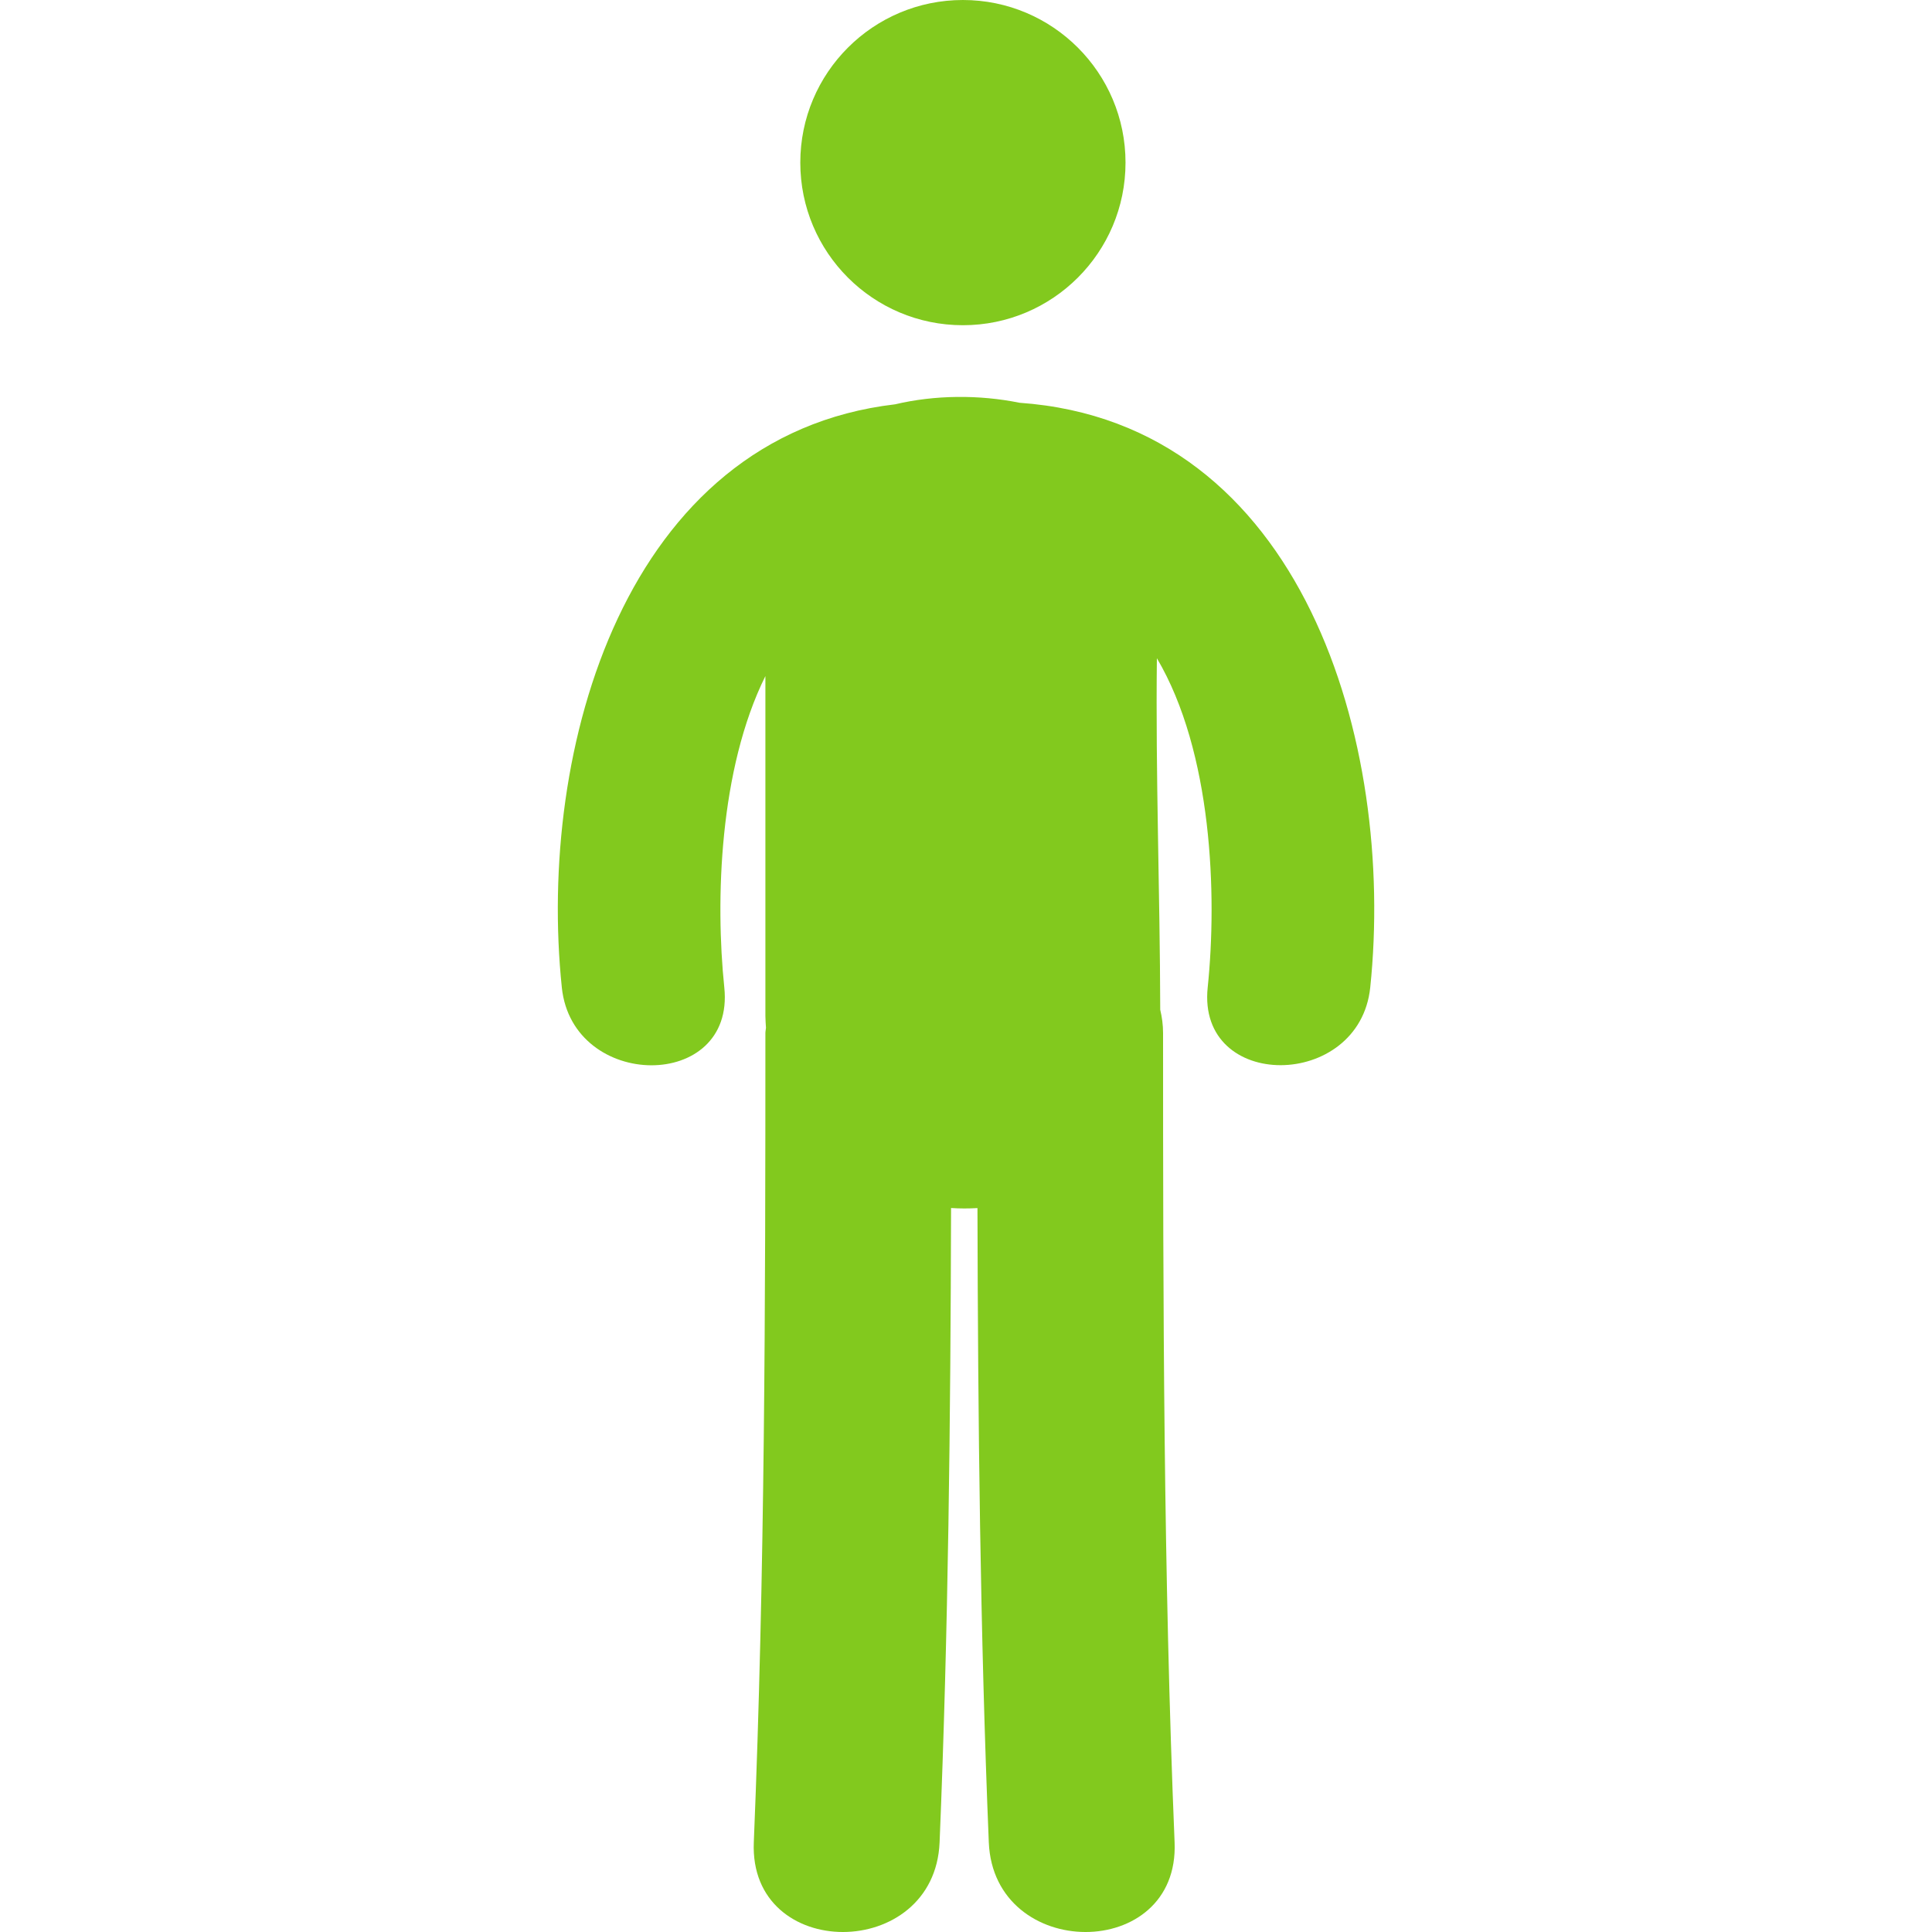 <svg width="30" height="30" viewBox="0 0 30 30" fill="none" xmlns="http://www.w3.org/2000/svg">
<path d="M14.952 5.05C16.346 5.05 17.477 3.92 17.477 2.525C17.477 1.131 16.346 0 14.952 0C13.557 0 12.427 1.131 12.427 2.525C12.427 3.92 13.557 5.05 14.952 5.05Z" fill="#82C91E"/>
<path d="M15.831 6.254C15.202 6.127 14.518 6.132 13.9 6.278C9.702 6.77 8.339 11.629 8.724 15.334C8.891 16.936 11.416 16.953 11.247 15.334C11.107 13.984 11.167 11.946 11.885 10.498C11.885 12.258 11.885 14.019 11.885 15.778C11.885 15.841 11.891 15.899 11.894 15.959C11.892 15.988 11.885 16.012 11.885 16.041C11.885 20.231 11.878 24.42 11.705 28.607C11.628 30.468 14.514 30.461 14.59 28.607C14.726 25.325 14.76 22.042 14.768 18.758C14.905 18.767 15.041 18.767 15.178 18.759C15.186 22.043 15.219 25.326 15.354 28.607C15.431 30.461 18.317 30.468 18.239 28.607C18.066 24.42 18.06 20.231 18.06 16.041C18.06 15.911 18.043 15.793 18.016 15.679C18.012 13.86 17.943 12.039 17.964 10.221C18.824 11.676 18.902 13.895 18.753 15.333C18.584 16.951 21.11 16.934 21.277 15.333C21.67 11.551 20.242 6.566 15.831 6.254Z" fill="#82C91E"/>
</svg>
